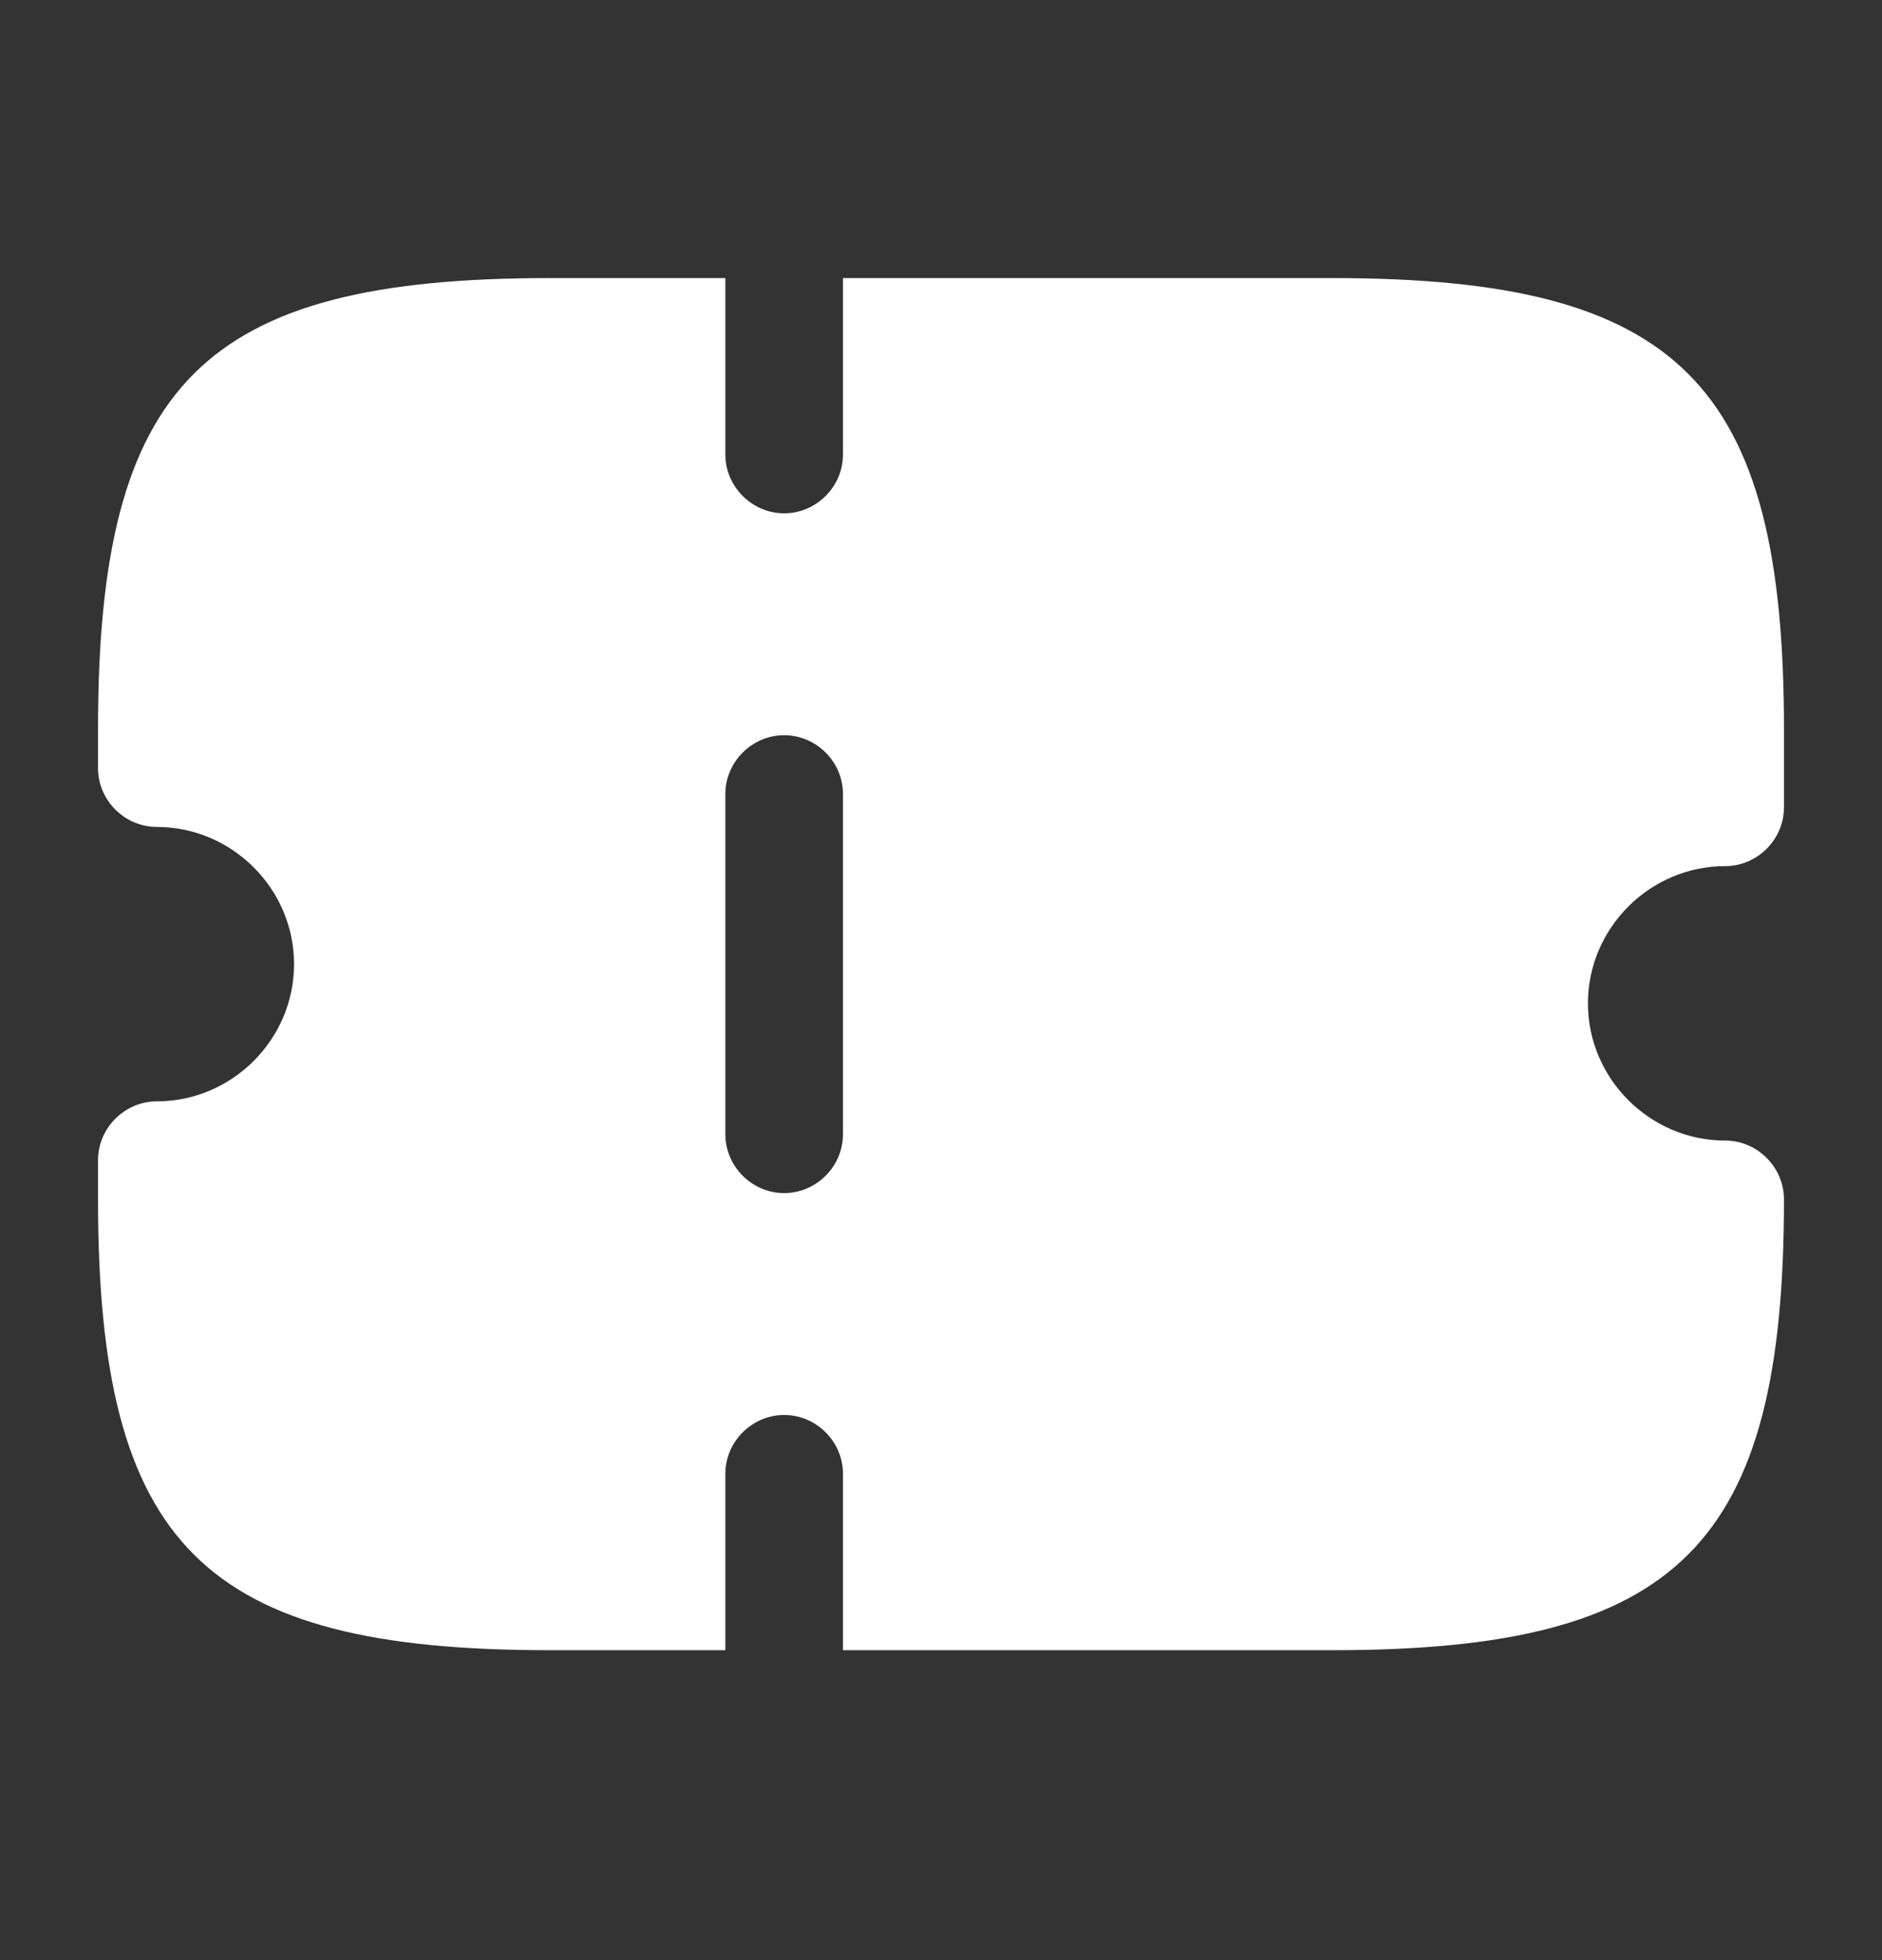 <svg width="24" height="25" viewBox="0 0 24 25" fill="none" xmlns="http://www.w3.org/2000/svg">
<rect x="0" y="0" width="24" height="25" fill="#333333" stroke="none"/>
<path d="M22 11.047C22.41 11.047 22.75 10.707 22.75 10.297V9.297C22.75 4.887 21.41 3.547 17 3.547H10.75V5.797C10.75 6.207 10.41 6.547 10 6.547C9.59 6.547 9.25 6.207 9.25 5.797V3.547H7C2.59 3.547 1.25 4.887 1.25 9.297V9.797C1.25 10.207 1.59 10.547 2 10.547C2.96 10.547 3.75 11.337 3.75 12.297C3.75 13.257 2.96 14.047 2 14.047C1.59 14.047 1.25 14.387 1.25 14.797V15.297C1.25 19.707 2.59 21.047 7 21.047H9.25V18.797C9.25 18.387 9.59 18.047 10 18.047C10.41 18.047 10.75 18.387 10.75 18.797V21.047H17C21.41 21.047 22.75 19.707 22.75 15.297C22.75 14.887 22.41 14.547 22 14.547C21.04 14.547 20.25 13.757 20.25 12.797C20.25 11.837 21.04 11.047 22 11.047ZM10.75 14.467C10.75 14.877 10.41 15.217 10 15.217C9.59 15.217 9.25 14.877 9.25 14.467V10.127C9.25 9.717 9.59 9.377 10 9.377C10.41 9.377 10.75 9.717 10.75 10.127V14.467Z" fill="white"/>
</svg>
